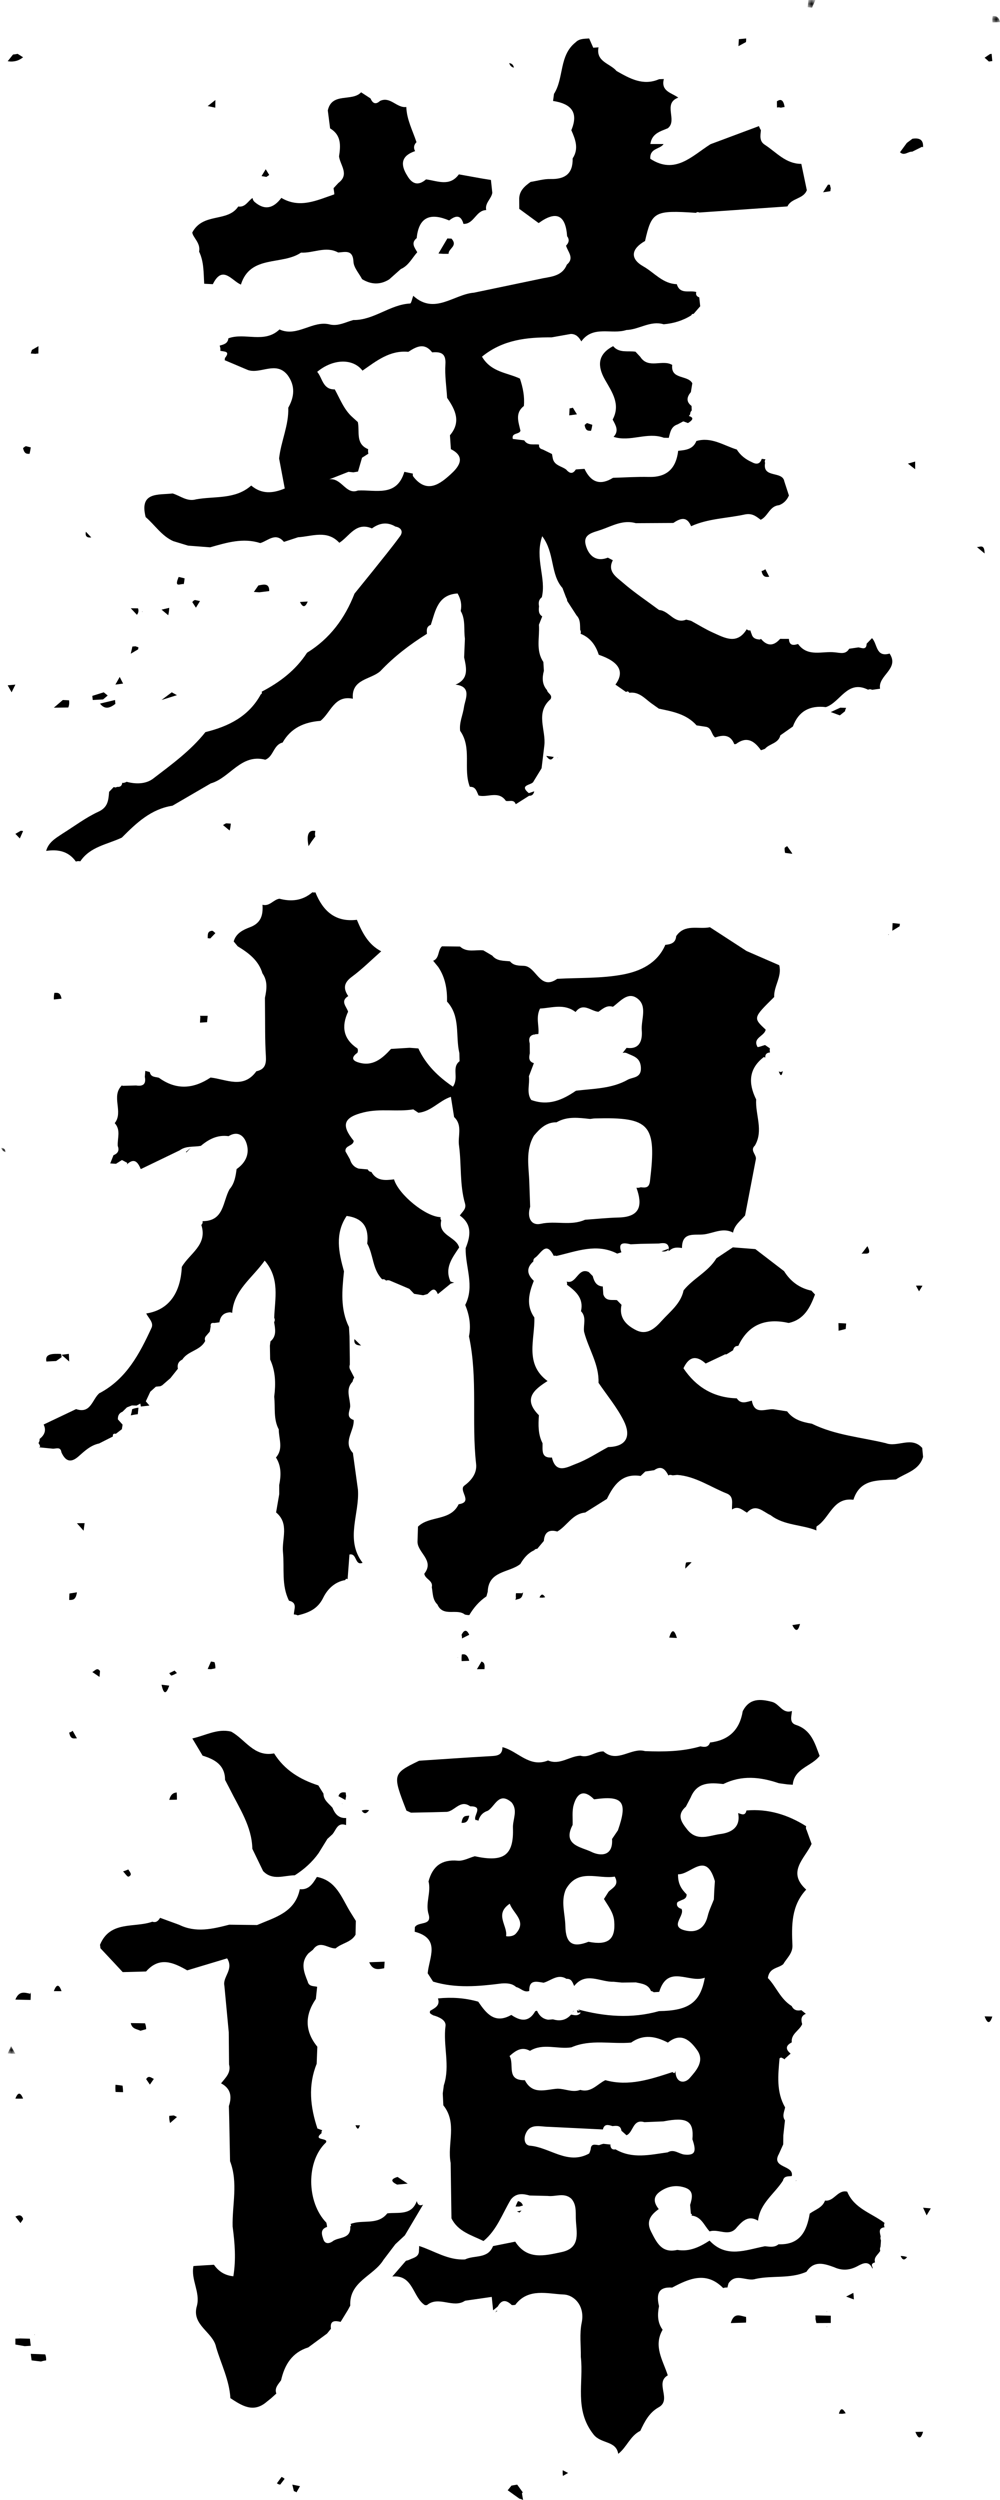 <?xml version="1.0" encoding="UTF-8"?>
<svg width="130px" height="325px" viewBox="0 0 130 325" version="1.1" xmlns="http://www.w3.org/2000/svg" xmlns:xlink="http://www.w3.org/1999/xlink">
    <title>title_菜根谭</title>
    <defs>
        <polygon id="path-1" points="0 0 1 0 1 1 0 1"></polygon>
        <polygon id="path-3" points="0 0 1 0 1 1 0 1"></polygon>
        <polygon id="path-5" points="0 2.13162821e-14 1 2.13162821e-14 1 1 0 1"></polygon>
        <polygon id="path-7" points="0.062 0 0.938 0 0.938 1 0.062 1"></polygon>
    </defs>
    <g id="home" stroke="none" stroke-width="1" fill="none" fill-rule="evenodd">
        <g id="home备份" transform="translate(-290, -41)">
            <g id="title_菜根谭" transform="translate(290, 41)">
                <g id="编组" transform="translate(105, 0)">
                    <mask id="mask-2" fill="white">
                        <use xlink:href="#path-1"></use>
                    </mask>
                    <g id="Clip-2"></g>
                    <path d="M1,-0 L0.098,-0 C0.065,0.311 0.032,0.623 0,0.936 C0.189,0.957 0.379,0.978 0.568,1 C0.712,0.666 0.856,0.333 1,-0" id="Fill-1" fill="#000000" mask="url(#mask-2)"></path>
                </g>
                <path d="M64.526,300.543 L64.517,300.457 C64.503,300.468 64.489,300.48 64.474,300.491 L64.526,300.543 Z" id="Fill-3" fill="#000000"></path>
                <path d="M74.395,261.598 L74.605,261.425 L74.599,261.402 C74.595,261.402 74.591,261.403 74.586,261.404 L74.395,261.598 Z" id="Fill-5" fill="#000000"></path>
                <path d="M75.626,261.534 C75.546,261.502 75.462,261.478 75.374,261.466 C75.457,261.488 75.541,261.512 75.626,261.534" id="Fill-7" fill="#000000"></path>
                <path d="M75.085,261.668 C75.408,261.609 75.722,261.573 76,261.616 C75.667,261.524 75.333,261.431 75,261.332 L75.085,261.668 Z" id="Fill-9" fill="#000000"></path>
                <path d="M103.541,283.454 C103.519,283.458 103.493,283.459 103.471,283.463 C103.464,283.492 103.467,283.516 103.459,283.546 L103.541,283.454 Z" id="Fill-11" fill="#000000"></path>
                <path d="M80.018,279.415 C79.583,279.505 79.395,279.282 79.345,278.883 L79.385,278.796 C79.068,278.762 78.751,278.727 78.434,278.693 C78.244,278.743 78.058,278.802 77.875,278.871 C77.401,278.832 76.828,278.594 76.788,279.419 C76.742,279.604 76.677,279.783 76.593,279.954 C73.79,281.502 71.482,279.15 68.896,278.941 C68.212,278.886 68.081,278.099 68.291,277.512 C68.846,275.965 70.168,276.479 71.289,276.484 C73.651,276.599 76.012,276.715 78.374,276.83 C78.57,276.042 79.105,276.238 79.627,276.395 C80.148,276.339 80.68,276.263 80.79,277.001 C81.009,277.196 81.229,277.391 81.448,277.586 C82.355,277.202 82.241,275.42 83.767,275.882 C84.593,275.848 85.42,275.814 86.246,275.78 C89.338,275.173 90.226,275.724 90.014,278.112 C90.571,279.723 90.35,280.218 89.001,280.097 C88.271,280.031 87.618,279.317 86.8,279.807 C84.514,280.116 82.212,280.698 80.018,279.415 M66.239,267.286 C67.081,266.535 67.85,266.031 68.898,266.61 C70.616,265.563 72.496,266.438 74.28,266.155 C76.798,265.055 79.46,265.772 82.047,265.536 C83.641,264.408 85.234,264.706 86.826,265.539 C88.536,264.145 89.723,265.238 90.636,266.529 C91.649,267.959 90.457,269.236 89.669,270.142 C88.97,270.944 87.812,270.794 87.809,269.209 C87.76,269.442 87.696,269.641 87.433,269.369 C84.596,270.292 81.755,271.274 78.696,270.421 C77.64,270.925 76.846,272.1 75.438,271.685 C74.421,272.075 73.453,271.52 72.455,271.53 C70.924,271.635 69.227,272.379 68.232,270.425 C65.735,270.483 66.909,268.365 66.239,267.286 M89.049,250.955 C86.973,250.439 89.086,249.041 88.591,248.152 C88.185,248.045 87.914,247.78 88.025,247.369 C88.07,247.204 88.42,247.122 88.63,247.002 C88.991,246.888 89.275,246.709 89.264,246.272 C88.652,245.641 88.114,244.975 88.146,243.654 C89.814,243.737 91.775,240.543 92.934,244.549 C92.908,244.946 92.882,245.342 92.857,245.738 C92.839,246.137 92.82,246.536 92.802,246.935 C92.53,247.648 92.179,248.342 92.002,249.079 C91.613,250.702 90.534,251.324 89.049,250.955 M80.33,237.94 C80.076,238.316 79.821,238.692 79.566,239.068 C79.722,241.342 78.048,241.324 76.86,240.734 C75.613,240.116 73.053,239.891 74.44,237.245 C74.472,236.381 74.348,235.474 74.571,234.663 C75.002,233.099 75.892,232.552 77.23,233.915 C80.993,233.374 81.636,234.209 80.33,237.94 M79.845,249.746 C80.046,252.127 79.063,252.935 76.502,252.431 C74.514,253.215 73.541,252.735 73.499,250.395 C73.469,248.792 72.869,247.199 73.565,245.604 C75.15,242.807 77.769,244.33 79.917,243.958 C80.551,245.085 79.617,245.408 79.112,245.927 C78.913,246.24 78.714,246.553 78.515,246.867 C79.056,247.78 79.749,248.607 79.845,249.746 M67.043,251.389 C66.649,251.82 65.78,251.746 65.79,251.685 C66.023,250.341 64.227,248.857 66.268,247.482 C66.742,248.808 68.541,249.748 67.043,251.389 M114.995,288.982 C113.315,287.7 111.045,287.125 110.137,284.916 C108.9,284.615 108.43,286.235 107.251,286.074 C106.909,287.018 105.963,287.252 105.262,287.773 C104.881,290.093 103.96,291.86 101.21,291.756 C100.673,292.21 100.05,292.068 99.441,292.011 C96.969,292.482 94.43,293.622 92.243,291.279 C90.965,292.104 89.639,292.758 88.047,292.487 C86.026,292.964 85.361,291.528 84.639,290.106 C83.951,288.75 84.615,287.919 85.636,287.181 C85.003,286.382 84.837,285.601 85.784,284.92 C86.8,284.189 87.956,283.999 89.107,284.412 C90.243,284.819 89.974,285.769 89.716,286.643 C89.748,287.019 89.78,287.395 89.812,287.771 L89.958,287.864 L89.903,288.028 C91.181,288.145 91.533,289.324 92.25,290.085 C93.398,289.69 94.784,290.878 95.793,289.552 C96.539,288.712 97.306,287.942 98.545,288.691 C98.786,286.431 100.683,285.206 101.781,283.483 C101.933,282.824 102.482,282.956 102.93,282.886 C103.25,281.425 100.2,281.895 101.258,280.013 L101.82,278.764 C101.824,278.37 101.829,277.977 101.834,277.584 C101.904,276.939 101.974,276.294 102.045,275.649 C101.642,275.083 101.956,274.525 102.064,273.965 C100.903,271.951 101.152,269.773 101.339,267.605 C101.343,267.556 101.511,267.468 101.573,267.488 C101.737,267.541 101.884,267.644 102.038,267.727 L102.034,267.635 L102.78,266.968 C102.092,266.406 102.128,265.918 102.929,265.51 C102.805,264.389 103.93,263.984 104.282,263.136 C104.123,262.576 104.103,262.066 104.76,261.798 C104.566,261.639 104.371,261.48 104.178,261.321 C103.635,261.438 103.184,261.338 102.922,260.79 C101.438,259.872 100.878,258.214 99.824,257.144 C100.003,255.767 101.188,255.899 101.821,255.342 C102.275,254.567 103.044,253.949 103.018,252.934 C102.901,250.33 102.848,247.742 104.805,245.65 C102.246,243.338 104.63,241.613 105.508,239.71 C105.293,239.115 105.078,238.521 104.864,237.926 C104.766,237.763 104.745,237.59 104.801,237.408 C102.428,235.913 99.871,235.116 97.041,235.362 C96.878,236.121 96.397,235.842 95.956,235.696 C96.321,237.558 95.04,238.251 93.657,238.423 C92.239,238.6 90.626,239.448 89.351,237.853 C88.551,236.855 87.94,235.943 89.166,234.864 C89.376,234.462 89.585,234.061 89.795,233.659 C90.625,231.65 92.307,231.736 94.032,231.924 C96.422,230.741 98.831,230.995 101.249,231.819 C101.626,231.87 102.003,231.921 102.38,231.973 C102.605,231.987 102.83,232.002 103.056,232.017 C103.255,229.861 105.509,229.632 106.553,228.267 C105.928,226.616 105.459,224.882 103.466,224.238 C102.576,223.951 102.903,223.099 102.954,222.426 C101.737,222.851 101.331,221.497 100.379,221.248 C98.794,220.834 97.427,220.762 96.553,222.456 C96.162,224.888 94.741,226.24 92.305,226.526 C92.084,227.187 91.578,227.132 91.051,227.027 C88.693,227.716 86.278,227.74 83.852,227.647 C82.049,227.125 80.263,229.272 78.452,227.685 C77.412,227.652 76.551,228.577 75.457,228.242 C74.031,228.296 72.774,229.51 71.245,228.862 C68.814,229.851 67.317,227.628 65.319,227.129 C65.313,228.234 64.562,228.255 63.734,228.302 C60.651,228.474 57.57,228.694 54.489,228.895 C51.017,230.58 50.998,230.65 52.84,235.382 C53.034,235.47 53.229,235.558 53.423,235.646 C54.353,235.628 55.284,235.61 56.214,235.592 L58.1,235.541 C59.139,235.422 59.846,233.897 61.13,234.823 C62.959,234.79 61.433,236.083 61.835,236.614 C61.966,236.591 62.083,236.624 62.184,236.713 C62.364,236.057 62.76,235.605 63.416,235.398 C64.367,234.819 64.833,232.875 66.495,234.299 C67.37,235.338 66.642,236.531 66.682,237.612 C66.812,241.235 65.466,242.124 61.715,241.312 C60.979,241.519 60.222,241.953 59.51,241.889 C57.405,241.699 56.23,242.628 55.708,244.583 C56.076,245.999 55.27,247.396 55.715,248.848 C56.193,250.411 54.326,249.755 53.932,250.545 C53.924,250.739 53.917,250.932 53.909,251.125 C57.339,252.024 55.77,254.496 55.6,256.529 C55.834,256.888 56.068,257.248 56.301,257.609 C59.25,258.507 62.231,258.229 65.214,257.849 C65.893,257.81 66.559,257.823 67.104,258.319 C67.686,258.438 68.113,259.077 68.805,258.825 C68.76,257.303 69.761,257.61 70.668,257.754 C71.644,257.487 72.507,256.545 73.646,257.249 C74.309,257.204 74.437,257.733 74.642,258.181 C76.165,256.27 78.043,257.693 79.763,257.629 C80.122,257.664 80.48,257.7 80.839,257.735 C81.447,257.727 82.054,257.72 82.661,257.712 C83.435,257.878 84.266,257.944 84.629,258.833 C84.763,258.854 84.882,258.906 84.986,258.991 C85.223,258.976 85.46,258.96 85.698,258.944 C86.82,255.271 89.612,257.878 91.625,257.1 C91.045,260.342 89.527,261.388 85.675,261.446 C82.109,262.448 78.594,262.157 75.104,261.214 C75.266,261.28 75.398,261.414 75.475,261.672 C75.135,262.128 74.682,261.972 74.242,261.897 C73.597,262.636 72.799,262.786 71.89,262.515 C71.682,262.531 71.475,262.548 71.266,262.564 C70.547,262.465 70.096,262.033 69.811,261.391 L69.587,261.449 C68.754,262.924 67.663,262.759 66.469,261.94 C64.318,263.166 63.219,261.753 62.169,260.217 C60.453,259.728 58.707,259.614 56.937,259.795 C57.242,260.73 56.545,261.037 55.935,261.398 C55.742,261.78 56.098,261.83 56.286,261.982 C57.062,262.189 58.016,262.619 57.917,263.372 C57.581,265.947 58.543,268.545 57.699,271.087 C57.652,271.439 57.605,271.792 57.558,272.145 C57.583,272.662 57.609,273.178 57.635,273.694 C59.488,275.993 58.11,278.703 58.584,281.177 C58.62,283.579 58.656,285.981 58.691,288.382 C59.543,290.125 61.315,290.567 62.856,291.333 C64.601,289.906 65.298,287.783 66.411,285.937 C67.082,285.089 67.947,285.153 68.854,285.416 C69.062,285.421 69.271,285.425 69.48,285.43 C70.056,285.444 70.631,285.457 71.207,285.471 C72.222,285.601 73.319,284.994 74.256,285.816 C74.932,286.55 74.839,287.484 74.856,288.36 C74.889,290.099 75.621,292.219 72.989,292.776 C70.811,293.237 68.535,293.84 66.979,291.414 C66.017,291.607 65.055,291.8 64.093,291.993 C63.416,293.697 61.664,293.132 60.46,293.725 C58.259,293.865 56.462,292.612 54.485,291.978 C54.491,292.17 54.483,292.362 54.464,292.553 C54.493,293.387 53.806,293.493 53.261,293.744 C53.107,293.819 52.946,293.869 52.777,293.896 C52.186,294.581 51.593,295.265 51,295.95 C53.735,295.678 53.635,298.652 55.242,299.672 L55.502,299.669 C57.028,298.395 58.902,300.149 60.453,299.096 C61.566,298.935 62.681,298.776 63.927,298.596 C63.993,299.245 64.049,299.795 64.105,300.342 L64.714,299.843 C65.232,298.876 65.857,299.004 66.535,299.663 C66.685,299.671 66.835,299.662 66.983,299.636 C68.661,297.384 71.207,298.209 73.266,298.285 C74.653,298.336 76.073,299.785 75.619,301.959 C75.322,303.385 75.528,304.918 75.508,306.402 C75.897,309.766 74.615,313.266 77.167,316.49 C78.149,317.73 80.086,317.259 80.371,319 C81.479,318.151 81.919,316.657 83.239,316.012 C83.797,314.826 84.383,313.661 85.584,312.974 C87.421,312.003 85.066,309.794 86.811,308.795 C86.197,306.864 84.899,305.01 86.141,302.868 C85.45,301.927 85.464,300.878 85.672,299.799 C85.328,298.344 85.491,297.25 87.382,297.386 C89.605,296.203 91.825,295.23 94.016,297.45 C94.194,297.384 94.376,297.362 94.564,297.382 C94.605,297.193 94.655,297.006 94.713,296.822 C95.694,295.414 97.098,296.658 98.24,296.254 C100.419,295.785 102.73,296.273 104.843,295.327 C105.83,293.827 107.133,294.264 108.441,294.739 C109.49,295.214 110.481,295.142 111.506,294.583 C112.172,294.22 112.98,293.831 113.425,294.952 C113.425,294.952 113.438,294.745 113.436,294.747 C113.217,294.374 113.405,294.203 113.753,294.111 C113.543,293.411 114.189,293.098 114.43,292.601 C114.373,292.419 114.386,292.241 114.468,292.069 C114.487,291.797 114.508,291.524 114.527,291.252 C114.451,291.087 114.437,290.917 114.487,290.743 C114.379,290.222 114.148,289.649 115,289.543 C114.906,289.357 114.905,289.17 114.995,288.982" id="Fill-13" fill="#000000"></path>
                <path d="M87,162.301 C86.667,162.423 86.333,162.545 86,162.667 C86.503,162.774 86.835,162.606 87,162.301" id="Fill-15" fill="#000000"></path>
                <path d="M71.423,189.464 C71.429,189.49 71.437,189.51 71.443,189.536 C71.488,189.531 71.529,189.532 71.577,189.528 L71.423,189.464 Z" id="Fill-17" fill="#000000"></path>
                <path d="M80.54,162.441 C80.514,162.449 80.487,162.458 80.46,162.466 C80.472,162.498 80.48,162.525 80.493,162.559 L80.54,162.441 Z" id="Fill-19" fill="#000000"></path>
                <path d="M69.416,147.63 C70.192,146.708 71.022,145.878 72.351,145.9 C73.743,145.086 75.237,145.313 76.726,145.466 C76.924,145.441 77.121,145.402 77.32,145.396 C84.535,145.197 85.38,146.178 84.497,153.539 C84.388,154.451 83.92,154.41 83.3,154.346 L83.023,154.413 L82.738,154.41 C83.547,156.648 83.274,158.206 80.428,158.276 C78.966,158.312 77.508,158.468 76.049,158.57 C74.209,159.401 72.232,158.665 70.307,159.094 C68.985,159.389 68.498,158.192 68.921,156.875 C68.884,155.854 68.848,154.833 68.812,153.812 C68.763,151.727 68.26,149.597 69.416,147.63 M68.757,139.915 L69.405,138.211 C68.71,138.002 68.757,137.484 68.875,136.935 C68.871,136.508 68.868,136.081 68.865,135.654 C68.594,134.628 69.201,134.442 69.986,134.427 C70.123,133.385 69.617,132.306 70.202,131.112 C71.726,131.037 73.327,130.413 74.824,131.562 C75.803,130.257 76.805,131.454 77.797,131.535 C78.363,131.141 78.889,130.63 79.678,130.882 C80.62,130.198 81.589,128.921 82.787,129.749 C84.237,130.751 83.315,132.542 83.429,133.96 C83.519,135.091 83.269,136.485 81.461,136.217 C81.286,136.442 81.112,136.667 80.937,136.892 C81.117,136.826 81.295,136.83 81.471,136.906 C82.307,137.304 83.247,137.449 83.316,138.782 C83.39,140.182 82.237,140.006 81.606,140.364 C79.535,141.539 77.166,141.514 74.879,141.793 C73.135,142.985 71.313,143.817 69.063,142.997 C68.41,142.065 68.892,140.951 68.757,139.915 M119.89,188.235 C118.489,186.668 116.683,188.195 115.153,187.612 C111.932,186.835 108.574,186.58 105.542,185.082 C104.305,184.88 103.128,184.553 102.326,183.475 C101.799,183.395 101.271,183.314 100.743,183.234 C99.688,182.995 98.107,184.13 97.739,182.083 C97.046,182.256 96.327,182.603 95.784,181.786 C92.773,181.697 90.496,180.328 88.849,177.875 C89.588,176.297 90.551,176.179 91.739,177.259 C92.52,176.889 93.302,176.52 94.084,176.151 C94.192,176.074 94.311,176.046 94.441,176.068 C94.728,175.89 95.015,175.711 95.302,175.532 C95.383,175.171 95.581,174.951 95.976,174.968 C97.319,172.111 99.603,171.336 102.531,171.986 C104.532,171.555 105.311,169.986 105.95,168.286 C105.797,168.12 105.643,167.954 105.49,167.788 C103.937,167.459 102.768,166.588 101.93,165.25 C100.685,164.294 99.44,163.338 98.196,162.383 C97.222,162.307 96.247,162.231 95.272,162.155 L93.135,163.578 C92.073,165.341 90.118,166.182 88.866,167.749 C88.5,169.49 87.103,170.502 86.017,171.714 C85.156,172.676 84.11,173.633 82.695,172.923 C81.418,172.282 80.426,171.307 80.799,169.629 C80.599,169.424 80.398,169.219 80.197,169.014 C79.534,168.95 78.741,169.197 78.432,168.278 C78.408,167.932 78.384,167.588 78.359,167.242 C77.514,167.188 77.239,166.581 77.054,165.887 C76.882,165.714 76.711,165.54 76.54,165.366 C75.121,164.704 74.96,166.985 73.663,166.607 C73.727,166.739 73.742,166.875 73.71,167.018 C74.861,167.873 75.905,168.786 75.529,170.456 C76.294,171.252 75.799,172.238 75.93,173.129 C76.498,175.356 77.899,177.347 77.807,179.763 C78.92,181.408 80.221,182.958 81.096,184.723 C82.033,186.612 81.535,188.068 79.062,188.117 C77.684,188.856 76.362,189.743 74.911,190.285 C73.815,190.693 72.268,191.703 71.751,189.477 C70.315,189.585 70.553,188.51 70.531,187.618 C69.934,186.462 69.975,185.223 70.056,183.979 C67.947,181.864 69.408,180.659 71.182,179.535 C68.142,177.299 69.556,174.131 69.466,171.278 C68.361,169.704 68.756,168.108 69.395,166.508 C68.519,165.685 68.376,164.847 69.339,163.984 C69.317,163.774 69.395,163.611 69.571,163.496 C70.334,162.963 70.988,161.247 71.99,163.268 C72.11,163.229 72.229,163.231 72.347,163.273 C74.958,162.678 77.551,161.584 80.237,162.97 C80.418,162.913 80.601,162.856 80.782,162.799 C80.29,161.471 81.077,161.544 81.994,161.759 C82.432,161.739 82.871,161.719 83.309,161.699 C84.093,161.684 84.877,161.671 85.661,161.657 C86.141,161.587 86.725,161.505 86.904,162.039 C86.98,162.268 86.963,162.478 86.863,162.631 L87.039,162.578 C87.508,162.12 88.075,162.149 88.657,162.245 C88.658,160.024 90.347,160.641 91.594,160.46 C92.826,160.28 94.017,159.56 95.298,160.24 C95.472,159.251 96.274,158.705 96.86,158.009 C97.327,155.577 97.794,153.145 98.26,150.713 C98.385,150.104 97.438,149.568 98.139,148.919 C99.283,146.952 98.176,144.925 98.302,142.93 C97.267,140.839 97.305,138.945 99.306,137.409 L99.489,137.495 C99.453,137.051 99.682,136.849 100.1,136.821 C100.057,136.644 100.051,136.465 100.085,136.286 C99.877,136.142 99.668,135.998 99.459,135.854 C99.119,135.945 98.52,136.183 98.477,136.106 C97.794,134.895 99.395,134.719 99.538,133.851 C97.894,132.324 97.894,132.324 100.643,129.613 C100.581,128.19 101.687,126.953 101.298,125.477 C99.883,124.862 98.468,124.248 97.054,123.633 C95.466,122.602 93.879,121.571 92.291,120.54 C90.811,120.858 89.032,120.043 87.904,121.7 C87.836,122.584 87.213,122.767 86.493,122.828 C85.45,125.257 83.214,126.267 80.97,126.689 C78.191,127.214 75.289,127.091 72.44,127.247 C70.157,128.849 69.743,125.624 68.105,125.559 C67.449,125.53 66.776,125.554 66.297,124.974 C65.48,124.879 64.6,124.975 63.992,124.228 C63.606,124.001 63.218,123.774 62.831,123.546 C61.811,123.441 60.705,123.87 59.8,123.051 C59.02,123.042 58.239,123.032 57.458,123.022 C56.877,123.526 57.162,124.562 56.313,124.902 L56.971,125.709 C57.888,127.07 58.144,128.602 58.115,130.207 C59.898,132.138 59.19,134.671 59.718,136.904 C59.727,137.256 59.735,137.607 59.743,137.96 C58.663,138.786 59.702,140.09 58.878,141.27 C56.972,139.969 55.376,138.435 54.386,136.296 C54.007,136.268 53.627,136.24 53.248,136.212 C52.443,136.261 51.638,136.311 50.833,136.36 C49.661,137.646 48.388,138.737 46.484,138.08 C45.575,137.767 45.876,137.28 46.463,136.861 C46.544,136.679 46.549,136.495 46.476,136.308 C44.623,135.085 44.353,133.453 45.251,131.519 C45.05,130.842 44.189,130.158 45.271,129.493 C44.601,128.502 44.691,127.759 45.739,126.985 C47.09,125.987 48.291,124.783 49.557,123.668 C47.868,122.797 47.081,121.224 46.394,119.574 C43.591,119.916 41.985,118.438 41.004,116.007 L40.804,116.028 L40.606,116 C39.335,117.086 37.887,117.25 36.325,116.832 C35.539,116.946 35.041,117.875 34.124,117.617 C34.209,118.947 33.957,119.996 32.486,120.545 C31.631,120.865 30.674,121.312 30.382,122.392 C30.555,122.601 30.728,122.81 30.901,123.019 C32.312,123.88 33.614,124.843 34.119,126.538 C34.823,127.537 34.673,128.624 34.441,129.719 L34.448,130.859 C34.477,133.013 34.432,135.173 34.565,137.322 C34.63,138.385 34.4,139.038 33.326,139.266 C31.625,141.622 29.425,140.304 27.374,140.081 C25.141,141.567 22.902,141.74 20.657,140.108 C20.192,139.977 19.598,140.055 19.474,139.372 C19.279,139.318 19.085,139.264 18.891,139.21 C18.869,139.468 18.847,139.727 18.826,139.984 C19.023,140.939 18.59,141.257 17.697,141.111 C17.108,141.127 16.519,141.142 15.931,141.158 L15.851,141.096 C14.389,142.512 16.089,144.537 14.914,146.009 C15.741,146.905 15.241,147.979 15.308,148.977 C15.544,149.573 15.314,149.953 14.753,150.177 L14.329,151.245 C14.578,151.263 14.828,151.28 15.077,151.296 C15.335,151.132 15.594,150.968 15.853,150.803 L16.55,151.177 L16.488,151.383 C17.465,150.458 17.927,151.09 18.302,151.986 C19.99,151.171 21.678,150.356 23.366,149.541 C24.194,148.93 25.192,149.135 26.112,148.962 C27.153,148.085 28.297,147.499 29.713,147.703 C30.887,146.975 31.708,147.618 32.039,148.611 C32.487,149.959 31.961,151.151 30.759,151.978 C30.632,152.913 30.494,153.844 29.843,154.594 C28.939,156.206 29.147,158.763 26.331,158.748 C26.372,158.942 26.319,159.106 26.172,159.239 C27.017,161.85 24.639,162.953 23.635,164.699 C23.472,168.205 21.855,170.321 19.012,170.75 C19.295,171.36 20.019,171.922 19.696,172.624 C18.144,175.989 16.433,179.253 12.967,181.097 L12.965,181.077 C11.985,181.845 11.847,183.849 9.892,183.184 L5.672,185.189 C6.05,185.967 5.776,186.563 5.151,187.061 C5.164,187.259 5.114,187.439 5,187.601 C5.114,187.74 5.19,187.897 5.227,188.074 L5.075,188.15 L6.802,188.322 C7.239,188.387 7.872,187.978 7.989,188.815 C8.516,189.964 9.194,190.233 10.225,189.317 C11.01,188.62 11.796,187.877 12.887,187.652 L14.671,186.746 C14.639,186.448 14.761,186.325 15.059,186.398 C15.341,186.182 15.623,185.965 15.904,185.748 L15.837,185.77 C15.881,185.583 15.913,185.393 15.935,185.201 C15.733,184.974 15.53,184.748 15.327,184.521 C15.302,184.053 15.473,183.703 15.927,183.525 C16.118,183.337 16.31,183.149 16.501,182.96 C16.715,182.876 16.93,182.791 17.144,182.707 C17.351,182.713 17.557,182.718 17.763,182.724 C17.923,182.637 18.083,182.551 18.244,182.464 L18.245,182.464 C18.264,182.593 18.285,182.722 18.31,182.85 C18.682,182.808 19.054,182.765 19.426,182.723 C19.269,182.54 19.112,182.356 18.955,182.173 C19.148,181.757 19.342,181.342 19.536,180.926 C19.778,180.706 20.022,180.487 20.264,180.268 C20.455,180.249 20.645,180.231 20.836,180.212 C20.836,180.212 21.075,180.099 21.074,180.098 C21.433,179.786 21.793,179.474 22.152,179.162 C22.477,178.754 22.802,178.346 23.126,177.938 C23.014,177.389 23.198,176.985 23.707,176.739 C24.43,175.6 26.059,175.58 26.679,174.315 C26.595,174.114 26.613,173.922 26.734,173.74 C26.912,173.532 27.089,173.324 27.268,173.116 C27.307,172.895 27.348,172.674 27.387,172.452 C27.333,172.086 27.483,171.924 27.854,171.989 C28.076,171.961 28.297,171.932 28.519,171.904 C28.633,171.212 28.964,170.723 29.708,170.621 C29.876,170.578 30.035,170.599 30.185,170.682 C30.37,167.727 32.77,166.189 34.41,163.88 C36.42,166.226 35.728,168.826 35.647,171.316 C35.748,171.507 35.744,171.696 35.636,171.883 C35.775,172.766 35.987,173.662 35.177,174.367 L35.167,174.343 C35.14,174.541 35.113,174.739 35.086,174.937 C35.097,175.538 35.108,176.137 35.12,176.738 C35.837,178.291 35.856,179.923 35.647,181.578 C35.801,182.997 35.523,184.475 36.237,185.814 C36.236,187.046 36.874,188.342 35.874,189.474 C36.588,190.598 36.544,191.813 36.298,193.052 C36.299,193.447 36.301,193.842 36.302,194.236 C36.165,195.03 36.029,195.823 35.892,196.617 C37.646,198.078 36.618,200.046 36.786,201.781 C36.991,203.894 36.558,206.08 37.571,208.093 C38.721,208.356 38.198,209.215 38.205,209.885 C38.38,209.88 38.545,209.918 38.7,210 C40.099,209.662 41.292,209.196 42.023,207.699 C42.551,206.617 43.5,205.64 44.874,205.412 L44.987,205.233 L45.189,205.284 C45.268,204.224 45.348,203.164 45.43,202.088 C46.432,201.868 46.097,203.586 47.137,203.165 C44.825,200.127 46.765,196.817 46.531,193.645 C46.313,192.06 46.095,190.474 45.877,188.888 C44.529,187.427 46.081,186.034 45.977,184.602 C44.969,184.256 45.43,183.521 45.523,182.884 C45.55,181.789 44.851,180.626 45.83,179.621 C45.868,179.427 45.942,179.246 46.049,179.08 C45.863,178.717 45.675,178.355 45.488,177.992 C45.41,177.796 45.406,177.599 45.477,177.399 C45.477,177.146 45.476,176.892 45.476,176.639 L45.435,173.711 C45.412,173.312 45.389,172.912 45.366,172.513 C44.216,170.185 44.471,167.73 44.717,165.276 C44.028,162.819 43.511,160.375 45.067,158.069 C47.368,158.389 47.955,159.746 47.739,161.667 C48.563,163.144 48.407,165.034 49.688,166.318 C49.887,166.266 50.052,166.32 50.181,166.481 C50.376,166.403 50.567,166.411 50.755,166.504 C51.574,166.853 52.394,167.201 53.214,167.55 C53.42,167.766 53.627,167.981 53.834,168.197 C54.225,168.26 54.617,168.323 55.009,168.385 C55.197,168.332 55.385,168.28 55.573,168.227 C56.025,167.799 56.478,167.166 56.92,168.236 C57.48,167.78 58.039,167.325 58.598,166.87 C58.745,166.829 58.892,166.788 59.039,166.746 L58.568,166.601 C57.755,164.822 58.798,163.518 59.69,162.174 C59.309,160.736 56.894,160.646 57.365,158.644 C57.268,158.518 57.24,158.379 57.282,158.225 C55.391,158.211 51.83,155.326 51.222,153.316 C50.091,153.454 48.971,153.561 48.279,152.35 C48.06,152.333 47.902,152.224 47.807,152.025 C47.409,151.989 47.01,151.953 46.612,151.917 C46.008,151.726 45.664,151.293 45.488,150.703 C45.295,150.362 45.103,150.022 44.911,149.681 C44.817,148.87 45.939,149.013 45.981,148.308 C44.374,146.326 44.554,145.264 47.314,144.601 C49.489,144.079 51.61,144.569 53.726,144.218 C53.948,144.366 54.17,144.513 54.392,144.661 C56.058,144.499 57.11,143.077 58.616,142.586 C58.756,143.464 58.895,144.341 59.034,145.217 C60.188,146.307 59.472,147.718 59.678,148.971 C60.008,151.464 59.743,154.019 60.456,156.474 C60.657,157.168 60.087,157.539 59.778,158.017 C61.407,159.184 61.167,160.685 60.534,162.258 C60.484,164.72 61.735,167.191 60.479,169.643 C61.022,170.96 61.248,172.314 60.968,173.73 C62.143,179.207 61.278,184.799 61.894,190.312 C62.026,191.495 61.318,192.431 60.365,193.129 C59.54,193.758 61.589,195.272 59.626,195.55 C58.559,197.79 55.827,196.992 54.339,198.466 C54.319,199.084 54.299,199.701 54.279,200.318 C54.169,201.824 56.561,202.809 55.158,204.583 C55.254,205.296 56.336,205.456 56.133,206.335 C56.28,207.116 56.217,207.965 56.865,208.581 C57.597,210.268 59.39,209.048 60.43,209.891 C60.62,209.939 60.812,209.963 61.008,209.964 C61.579,208.995 62.298,208.161 63.235,207.529 C63.291,207.329 63.347,207.128 63.403,206.928 C63.496,204.16 66.2,204.481 67.648,203.316 C68.087,202.557 68.629,201.906 69.447,201.533 C69.542,201.398 69.671,201.339 69.834,201.354 C70.122,201.012 70.41,200.669 70.698,200.326 C70.783,199.201 71.365,198.791 72.448,199.1 C73.72,198.37 74.414,196.782 76.078,196.631 C77.018,196.041 77.959,195.45 78.899,194.86 C79.791,193.023 80.893,191.499 83.281,191.877 C83.481,191.684 83.683,191.491 83.883,191.298 L85.042,191.127 C85.993,190.457 86.489,191.018 86.896,191.817 L87.04,191.732 C87.181,191.732 87.317,191.754 87.45,191.797 L88.035,191.738 C90.417,191.912 92.349,193.308 94.482,194.156 C95.449,194.541 95.11,195.482 95.162,196.236 C95.95,195.704 96.501,196.299 97.104,196.648 C98.272,195.377 99.187,196.541 100.179,196.971 C101.937,198.332 104.199,198.172 106.146,198.96 C106.112,198.781 106.117,198.603 106.162,198.427 C107.853,197.41 108.26,194.607 110.942,194.973 C111.852,192.122 114.293,192.496 116.476,192.326 C117.75,191.469 119.486,191.174 120,189.397 C119.963,189.01 119.927,188.622 119.89,188.235" id="Fill-21" fill="#000000"></path>
                <path d="M69.543,134.449 C69.516,134.449 69.492,134.452 69.466,134.452 C69.46,134.485 69.463,134.518 69.457,134.551 L69.543,134.449 Z" id="Fill-23" fill="#000000"></path>
                <path d="M129,7.938 C128.97,7.625 128.941,7.312 128.912,7 C128.911,7 128.696,7.027 128.696,7.027 C128.464,7.186 128.232,7.345 128,7.504 C128.186,7.669 128.372,7.835 128.558,8 C128.705,7.977 128.852,7.956 129,7.938" id="Fill-25" fill="#000000"></path>
                <g id="编组" transform="translate(129, 2)">
                    <mask id="mask-4" fill="white">
                        <use xlink:href="#path-3"></use>
                    </mask>
                    <g id="Clip-28"></g>
                    <path d="M0.059,0.087 C-0.005,0.355 -0.017,0.63 0.024,0.912 C0.349,0.899 0.674,0.886 1,0.874 C0.818,0.101 0.439,0.095 0.059,0.087" id="Fill-27" fill="#000000" mask="url(#mask-4)"></path>
                </g>
                <g id="编组" transform="translate(1, 266)">
                    <mask id="mask-6" fill="white">
                        <use xlink:href="#path-5"></use>
                    </mask>
                    <g id="Clip-30"></g>
                    <path d="M-0,0.94 C0.334,0.959 0.667,0.979 1,1 C0.814,0.666 0.628,0.334 0.442,2.13162821e-14 C0.294,0.313 0.148,0.627 -0,0.94" id="Fill-29" fill="#000000" mask="url(#mask-6)"></path>
                </g>
                <path d="M3,7.446 C2.765,7.298 2.53,7.149 2.295,7 C2.098,7.041 1.897,7.071 1.692,7.089 C1.461,7.379 1.231,7.669 1,7.959 C1.843,8.098 2.478,7.871 3,7.446" id="Fill-31" fill="#000000"></path>
                <path d="M127,71.115 C127.333,71.395 127.666,71.675 128,71.954 C127.984,70.672 127.418,71.127 127,71.115" id="Fill-33" fill="#000000"></path>
                <path d="M1.508,90 C1.673,89.667 1.836,89.333 2,89 C1.667,89.029 1.334,89.059 1,89.089 C1.169,89.392 1.339,89.696 1.508,90" id="Fill-35" fill="#000000"></path>
                <path d="M3.995,259.007 C3.995,259.007 3.926,259.19 3.926,259.188 C3.209,259.031 2.472,258.767 2,259.95 C2.658,259.964 3.315,259.978 3.973,259.993 C3.998,259.666 4.006,259.337 3.995,259.007" id="Fill-37" fill="#000000"></path>
                <path d="M2,288.154 C2.22,288.436 2.442,288.718 2.662,289 C2.781,288.805 3.033,288.529 2.996,288.428 C2.776,287.828 2.379,287.983 2,288.154" id="Fill-39" fill="#000000"></path>
                <path d="M4.991,45.96 C4.994,45.64 4.997,45.32 5,45 C4.716,45.164 4.432,45.329 4.148,45.493 C4.099,45.647 4.049,45.801 4,45.955 C4.203,45.97 4.405,45.985 4.607,46 C4.734,45.97 4.861,45.956 4.991,45.96" id="Fill-41" fill="#000000"></path>
                <path d="M2.475,303.533 C2.492,303.532 2.508,303.531 2.525,303.531 L2.525,303.467 L2.475,303.533 Z" id="Fill-43" fill="#000000"></path>
                <path d="M4.469,303.464 C4.471,303.488 4.474,303.512 4.476,303.534 C4.494,303.536 4.513,303.536 4.531,303.536 L4.469,303.464 Z" id="Fill-45" fill="#000000"></path>
                <path d="M3.886,304.031 C3.465,304.021 3.045,304.011 2.624,304 L2,304.023 C2.001,304.279 2.002,304.535 2.003,304.791 C2.406,304.861 2.811,304.93 3.214,305 C3.476,304.984 3.737,304.967 4,304.952 C3.961,304.645 3.924,304.338 3.886,304.031" id="Fill-47" fill="#000000"></path>
                <g id="编组" transform="translate(0, 149)">
                    <mask id="mask-8" fill="white">
                        <use xlink:href="#path-7"></use>
                    </mask>
                    <g id="Clip-50"></g>
                    <path d="M0.166,0.228 C0.251,0.504 0.433,0.685 0.71,0.772 C0.699,0.419 0.518,0.237 0.166,0.228" id="Fill-49" fill="#000000" mask="url(#mask-8)"></path>
                </g>
                <path d="M109.016,173 C109.325,172.923 109.634,172.846 109.942,172.768 C109.965,172.531 109.985,172.293 110,172.053 C109.667,172.035 109.333,172.018 109,172 C109.005,172.333 109.01,172.667 109.016,173" id="Fill-51" fill="#000000"></path>
                <path d="M119.924,167.145 C119.642,167.122 119.359,167.119 119.076,167.137 C119.208,167.383 119.341,167.629 119.474,167.875 C119.624,167.632 119.774,167.389 119.924,167.145" id="Fill-53" fill="#000000"></path>
                <path d="M46.524,63.769 C44.969,64.387 44.413,62.074 42.805,62.319 C43.637,61.992 44.469,61.664 45.301,61.337 C45.515,61.36 45.73,61.383 45.944,61.405 C46.143,61.372 46.342,61.338 46.542,61.304 C46.716,60.704 46.89,60.105 47.065,59.504 C47.339,59.331 47.614,59.157 47.887,58.983 C47.844,58.788 47.835,58.591 47.86,58.393 C46.17,57.69 46.787,56.111 46.518,54.869 C46.292,54.664 46.066,54.46 45.84,54.255 C44.716,53.267 44.217,51.88 43.52,50.621 C41.947,50.655 41.937,49.161 41.236,48.339 C43.297,46.622 45.888,46.563 47.123,48.184 C48.93,46.93 50.667,45.507 53.084,45.739 C54.131,45.054 55.176,44.498 56.179,45.806 C57.299,45.717 57.998,45.918 57.903,47.357 C57.808,48.802 58.038,50.269 58.126,51.725 C59.198,53.274 59.97,54.846 58.493,56.587 C58.534,57.188 58.575,57.79 58.615,58.392 C60.773,59.463 59.439,60.877 58.605,61.639 C57.237,62.89 55.521,64.246 53.748,61.983 C53.653,61.858 53.63,61.721 53.679,61.571 C53.308,61.494 52.937,61.416 52.566,61.338 C51.57,64.673 48.81,63.634 46.524,63.769 M9.862,112 L10.149,111.943 L10.44,111.972 C11.727,110.05 13.96,109.781 15.837,108.891 C17.714,107.003 19.626,105.173 22.423,104.742 C24.083,103.775 25.744,102.808 27.405,101.841 C29.903,101.13 31.323,97.943 34.488,98.763 C35.574,98.356 35.536,96.82 36.739,96.532 C37.824,94.626 39.568,93.868 41.659,93.713 C42.996,92.658 43.46,90.328 45.869,90.836 C45.654,88.238 48.19,88.375 49.45,87.243 C51.239,85.342 53.299,83.779 55.503,82.395 C55.459,81.914 55.427,81.44 56.009,81.23 C56.608,79.397 56.91,77.311 59.485,77.15 C59.902,77.872 60.064,78.619 59.891,79.425 C60.544,80.555 60.271,81.826 60.438,83.031 C60.403,83.841 60.37,84.652 60.336,85.463 C60.641,86.858 60.979,88.263 59.215,89.003 C61.417,89.247 60.45,90.947 60.318,91.919 C60.179,92.936 59.678,93.921 59.82,95.012 C61.396,97.238 60.171,99.947 61.08,102.288 C61.876,102.248 61.959,102.925 62.224,103.42 C63.391,103.72 64.81,102.736 65.765,104.115 C66.202,104.229 66.804,103.864 67.047,104.55 C67.626,104.183 68.206,103.816 68.786,103.449 C68.741,103.398 68.716,103.343 68.708,103.286 C68.716,103.343 68.741,103.398 68.786,103.45 C69.193,103.467 69.371,103.223 69.454,102.87 C69.218,102.95 68.982,103.03 68.746,103.11 C67.379,101.967 69.194,102.106 69.363,101.581 C69.711,101.012 70.059,100.444 70.406,99.876 C70.525,98.892 70.643,97.909 70.762,96.925 C71.008,94.912 69.542,92.671 71.568,90.895 C71.889,90.321 71.178,90.144 71.114,89.719 C70.459,88.965 70.467,88.105 70.705,87.206 C70.682,86.823 70.659,86.439 70.637,86.056 C69.613,84.542 70.181,82.839 70.06,81.218 C70.203,80.856 70.347,80.494 70.49,80.132 C69.986,79.811 70.02,79.32 70.075,78.822 C69.983,78.365 70.027,77.95 70.434,77.646 C71.047,75.145 69.477,72.633 70.488,69.706 C72.145,71.905 71.522,74.639 73.121,76.443 C73.278,76.856 73.435,77.27 73.593,77.683 C73.678,77.821 73.727,77.97 73.739,78.131 C74.143,78.756 74.548,79.381 74.953,80.005 C75.468,80.539 75.396,81.22 75.424,81.877 C75.521,82.039 75.538,82.21 75.474,82.388 C76.733,82.892 77.438,83.874 77.838,85.119 C80.51,86.031 81.233,87.324 80.006,88.998 C80.461,89.315 80.915,89.632 81.37,89.95 L81.627,89.868 L81.822,90.06 C83.041,89.896 83.773,90.751 84.612,91.386 C84.959,91.633 85.306,91.88 85.653,92.127 C87.445,92.495 89.253,92.827 90.555,94.3 C90.936,94.357 91.317,94.415 91.699,94.473 C92.542,94.557 92.447,95.494 92.969,95.869 C94.027,95.509 94.966,95.487 95.456,96.742 L95.67,96.73 C97.086,95.655 98.071,96.324 98.923,97.532 C99.102,97.477 99.277,97.413 99.45,97.343 C100.031,96.665 101.2,96.656 101.444,95.594 L103.075,94.446 C103.815,92.436 105.292,91.676 107.364,91.926 C109.248,91.306 110.15,88.316 112.847,89.663 C113.023,89.58 113.198,89.584 113.37,89.677 L114.408,89.533 C114.09,87.812 116.98,86.958 115.646,84.962 C113.831,85.494 114.081,83.673 113.359,82.96 C113.128,83.2 112.896,83.44 112.665,83.68 C112.631,84.56 112.049,84.221 111.593,84.161 C111.193,84.219 110.791,84.278 110.391,84.337 C109.938,85.129 109.214,84.859 108.546,84.806 C106.907,84.609 105.027,85.475 103.744,83.716 C103.103,83.935 102.598,83.912 102.559,83.055 C102.178,83.053 101.796,83.052 101.415,83.052 C100.585,84.001 99.755,84.044 98.925,83.05 L98.793,83.138 C98.297,83.121 97.873,82.993 97.717,82.448 C97.649,82.285 97.591,82.118 97.542,81.948 C97.357,81.989 97.203,81.938 97.079,81.795 C95.815,83.865 94.212,82.925 92.688,82.242 C91.703,81.801 90.78,81.221 89.83,80.703 C89.622,80.653 89.414,80.603 89.205,80.552 C87.659,81.182 86.981,79.371 85.682,79.303 C84.084,78.113 82.415,77.003 80.917,75.698 C80.129,75.012 78.917,74.287 79.668,72.835 C79.452,72.721 79.236,72.606 79.02,72.493 C77.38,73.134 76.466,72.093 76.143,70.844 C75.766,69.393 77.119,69.237 78.184,68.859 C79.651,68.339 81.024,67.541 82.664,68.015 L87.53,67.985 C88.439,67.373 89.292,67.064 89.841,68.41 C92.054,67.404 94.478,67.389 96.797,66.888 C97.767,66.677 98.272,67.109 98.889,67.571 C99.839,67.137 100.047,65.772 101.268,65.679 C101.886,65.449 102.302,65.013 102.559,64.415 C102.36,63.803 102.161,63.19 101.962,62.579 C101.717,61.167 99.096,62.226 99.461,60.18 C99.391,60.014 99.41,59.859 99.516,59.714 C99.355,59.69 99.193,59.667 99.032,59.646 C98.793,60.361 98.329,60.403 97.74,60.079 C96.934,59.717 96.255,59.203 95.785,58.44 C94.066,57.911 92.48,56.759 90.527,57.334 C90.097,58.419 89.133,58.514 88.165,58.604 C87.895,60.841 86.754,62.06 84.378,62.003 C82.818,61.965 81.257,62.072 79.695,62.115 C78.004,63.17 76.801,62.677 75.985,60.951 C75.609,60.976 75.233,61.001 74.857,61.027 C74.439,61.701 74.017,61.532 73.593,61.034 C72.989,60.588 72.066,60.524 71.863,59.597 C71.827,59.406 71.792,59.214 71.756,59.022 C71.361,58.828 70.966,58.633 70.57,58.439 C70.235,58.356 70.022,58.179 70.077,57.796 C69.408,57.698 68.626,57.991 68.143,57.243 C67.661,57.185 67.179,57.126 66.661,57.062 C66.471,56.212 67.52,56.512 67.659,55.995 C67.411,54.868 66.916,53.708 68.103,52.78 C68.219,51.553 67.977,50.376 67.592,49.221 C65.944,48.432 63.849,48.407 62.658,46.366 C65.393,44.142 68.506,43.841 71.713,43.857 C72.546,43.709 73.379,43.561 74.211,43.413 C74.895,43.416 75.271,43.848 75.571,44.386 C77.104,42.239 79.513,43.534 81.431,42.9 C83.077,42.855 84.543,41.636 86.276,42.157 C87.563,42.046 88.769,41.684 89.867,40.993 C89.917,40.851 90.017,40.788 90.167,40.806 C90.454,40.475 90.741,40.145 91.028,39.815 C90.987,39.429 90.945,39.043 90.903,38.657 C90.564,38.543 90.419,38.321 90.515,37.963 C89.644,37.69 88.4,38.338 87.985,36.942 C86.166,36.896 85.063,35.441 83.648,34.64 C81.823,33.607 82.085,32.332 83.855,31.331 C84.723,27.507 85.075,27.312 90.479,27.669 C90.609,27.556 90.748,27.543 90.896,27.63 C94.72,27.364 98.544,27.098 102.368,26.833 C102.874,25.732 104.443,25.9 104.887,24.727 C104.649,23.586 104.41,22.445 104.171,21.303 C102.16,21.312 100.943,19.808 99.447,18.835 C98.682,18.36 98.856,17.625 98.918,16.921 C98.812,16.755 98.728,16.579 98.665,16.394 C96.565,17.178 94.464,17.963 92.364,18.747 C89.961,20.267 87.77,22.752 84.538,20.641 C84.449,19.231 85.811,19.426 86.267,18.723 L84.547,18.723 C84.748,17.329 85.856,17.085 86.813,16.674 C88.135,15.642 86.097,13.465 88.174,12.691 C87.321,12.061 85.885,11.882 86.3,10.272 C86.096,10.28 85.891,10.288 85.686,10.295 C83.597,11.199 81.874,10.211 80.148,9.23 C79.322,8.236 77.435,8.045 77.809,6.144 L77.776,6.156 C77.559,6.173 77.342,6.189 77.122,6.206 C76.945,5.805 76.768,5.402 76.592,5 C75.971,5.046 75.324,5.001 74.832,5.499 C72.653,7.216 73.337,10.131 72.018,12.208 C71.978,12.514 71.939,12.82 71.898,13.126 C74.17,13.47 75.277,14.541 74.272,16.926 C74.802,18.127 75.275,19.33 74.443,20.593 C74.494,22.583 73.452,23.322 71.549,23.273 C70.696,23.251 69.836,23.515 68.979,23.65 C68.17,24.224 67.452,24.856 67.497,25.973 C67.5,26.367 67.503,26.76 67.506,27.154 C68.346,27.77 69.185,28.385 70.025,29.001 C72.277,27.365 73.529,27.893 73.725,30.706 C74.058,31.158 73.954,31.56 73.587,31.933 C73.809,32.749 74.718,33.537 73.69,34.405 C73.129,35.797 71.856,35.95 70.62,36.168 C67.626,36.794 64.63,37.42 61.635,38.046 C59.001,38.246 56.497,40.983 53.722,38.452 C53.587,38.801 53.466,39.449 53.313,39.457 C50.675,39.593 48.602,41.644 45.928,41.605 C44.944,41.872 44.015,42.414 42.935,42.196 C40.654,41.566 38.655,43.888 36.333,42.828 C34.379,44.704 31.833,43.189 29.69,43.982 C29.619,44.661 29.086,44.787 28.561,44.927 C28.561,44.928 28.589,45.047 28.589,45.047 C28.656,45.229 28.674,45.416 28.643,45.608 C29.143,45.727 29.988,45.625 29.244,46.542 L29.209,46.824 C30.22,47.253 31.233,47.681 32.246,48.11 C33.923,48.654 35.907,46.864 37.403,48.786 C38.406,50.175 38.273,51.583 37.475,53.003 C37.558,55.289 36.52,57.372 36.283,59.599 C36.518,60.844 36.751,62.088 37.018,63.503 C35.476,64.146 34.034,64.28 32.657,63.122 C30.579,64.966 27.915,64.474 25.485,64.915 C24.323,65.25 23.446,64.453 22.446,64.15 C20.572,64.371 18.09,63.899 18.936,67.221 C20.141,68.252 21.01,69.669 22.523,70.347 C23.165,70.542 23.808,70.737 24.45,70.932 L27.311,71.152 C29.451,70.547 31.586,69.88 33.838,70.601 C34.85,70.298 35.819,69.154 36.913,70.446 C37.523,70.245 38.135,70.044 38.746,69.844 C40.582,69.731 42.521,68.847 44.112,70.563 C45.43,69.725 46.27,67.804 48.352,68.695 C49.319,67.99 50.327,67.811 51.401,68.452 C52.169,68.59 52.435,69.116 52.016,69.693 C50.896,71.235 49.672,72.703 48.49,74.2 C47.689,75.191 46.887,76.182 46.085,77.173 C44.838,80.382 42.884,83.026 39.914,84.856 C38.445,87.122 36.378,88.695 34.015,89.923 C34.087,90.074 34.049,90.19 33.902,90.27 C32.342,93.133 29.715,94.434 26.705,95.175 C24.792,97.583 22.314,99.377 19.907,101.221 C18.971,101.937 17.67,101.959 16.463,101.633 C16.291,101.732 16.106,101.782 15.907,101.784 L15.893,101.697 C15.876,102.114 15.678,102.332 15.243,102.295 L15.015,102.375 L14.782,102.317 C14.583,102.523 14.386,102.729 14.187,102.936 C14.089,103.989 14.071,104.935 12.794,105.522 C11.151,106.278 9.677,107.403 8.13,108.369 C7.25,108.959 6.303,109.485 6,110.619 C7.534,110.389 8.895,110.644 9.862,112" id="Fill-55" fill="#000000"></path>
                <path d="M13.537,91.487 C13.512,91.496 13.486,91.504 13.463,91.513 C13.463,91.513 13.501,91.501 13.537,91.487" id="Fill-57" fill="#000000"></path>
                <path d="M15,91.5 C14.985,91.333 14.969,91.167 14.954,91 C14.302,91.155 13.651,91.311 13,91.467 C13.64,92.302 14.316,92.032 15,91.5" id="Fill-59" fill="#000000"></path>
                <path d="M13.47,91.51 C13.489,91.504 13.509,91.498 13.53,91.49 L13.53,91.49 C13.53,91.49 13.498,91.501 13.47,91.51" id="Fill-61" fill="#000000"></path>
                <path d="M129,262.152 C128.666,262.144 128.333,262.136 128,262.128 C128.327,263.012 128.659,263.211 129,262.152" id="Fill-63" fill="#000000"></path>
                <path d="M120,316.129 C119.667,316.136 119.334,316.143 119,316.149 C119.339,316.989 119.674,317.235 120,316.129" id="Fill-65" fill="#000000"></path>
                <path d="M118.582,19.722 C119.01,19.51 119.438,19.297 119.865,19.084 C119.865,19.084 119.992,19.151 119.992,19.151 C120.058,18.322 119.701,17.861 118.612,18.038 C118.375,18.216 118.138,18.394 117.9,18.573 L117.898,18.566 C117.599,18.975 117.299,19.383 117,19.792 C117.562,20.32 118.05,19.67 118.582,19.722" id="Fill-67" fill="#000000"></path>
                <path d="M6.033,177 C6.454,176.978 6.877,176.956 7.3,176.933 C7.533,176.769 7.766,176.605 7.999,176.44 C8.006,176.294 7.978,176.151 7.914,176.01 C6.854,175.979 5.799,175.951 6.033,177" id="Fill-69" fill="#000000"></path>
                <path d="M8,176.127 C8.333,176.418 8.667,176.709 9,177 C8.999,177 8.996,176.963 8.996,176.963 C8.982,176.643 8.967,176.321 8.953,176 C8.636,176.042 8.318,176.085 8,176.127" id="Fill-71" fill="#000000"></path>
                <path d="M9,208 C9.414,207.982 9.852,208.063 10,207 C9.677,207.052 9.353,207.104 9.029,207.155 C9.01,207.435 9,207.717 9,208" id="Fill-73" fill="#000000"></path>
                <path d="M2,272.823 C2.334,272.823 2.667,272.822 3,272.821 C2.666,271.972 2.333,271.951 2,272.823" id="Fill-75" fill="#000000"></path>
                <path d="M120.461,288 C120.641,287.698 120.82,287.395 121,287.092 C120.667,287.061 120.333,287.031 120,287 C120.154,287.334 120.307,287.667 120.461,288" id="Fill-77" fill="#000000"></path>
                <path d="M7.074,129.068 C7.011,129.345 6.988,129.635 7.005,129.936 C7.337,129.899 7.669,129.862 8,129.825 C7.827,128.938 7.435,129.074 7.074,129.068" id="Fill-79" fill="#000000"></path>
                <path d="M28,13 C27.667,13.264 27.333,13.526 27,13.789 C27.33,13.86 27.659,13.93 27.988,14 L28,13 Z" id="Fill-81" fill="#000000"></path>
                <path d="M25.883,32.709 C26.523,34.038 26.456,35.475 26.548,36.888 C26.923,36.907 27.297,36.925 27.67,36.944 C28.927,34.387 30.111,36.481 31.318,37 C32.529,33.087 36.689,34.521 39.131,32.84 C40.743,32.933 42.352,31.946 43.966,32.827 C44.911,32.756 45.878,32.437 45.951,34.025 C45.986,34.795 46.677,35.536 47.07,36.29 C48.239,37.002 49.413,37.055 50.595,36.322 C51.099,35.874 51.603,35.426 52.106,34.978 C53.12,34.533 53.563,33.551 54.243,32.791 C53.911,32.192 53.379,31.6 54.169,30.956 C54.442,28.172 55.976,27.631 58.393,28.663 C59.212,28.01 59.905,27.865 60.252,29.109 C61.638,29.144 61.862,27.337 63.209,27.31 C63.003,26.403 63.872,25.862 64,25.068 L63.821,23.394 C63.438,23.332 63.055,23.27 62.672,23.209 L59.653,22.668 C58.455,24.309 56.873,23.514 55.385,23.319 C54.352,24.213 53.564,23.918 52.939,22.833 C52.024,21.383 52.148,20.253 53.96,19.646 C53.729,19.214 53.801,18.829 54.144,18.483 C53.647,16.974 52.87,15.542 52.821,13.908 C51.576,14.086 50.755,12.485 49.4,13.122 C48.808,13.665 48.436,13.412 48.164,12.794 C47.757,12.529 47.351,12.265 46.944,12 C45.771,13.264 43.143,11.95 42.614,14.358 C42.714,15.135 42.814,15.913 42.914,16.691 C44.385,17.57 44.288,18.933 44.075,20.331 C44.218,21.486 45.47,22.669 43.99,23.786 C43.781,24.011 43.572,24.237 43.363,24.462 C43.393,24.743 43.503,25.251 43.44,25.273 C41.199,26.038 38.967,27.146 36.576,25.725 C35.586,27.041 34.455,27.43 33.083,26.239 C32.938,26.1 32.853,25.933 32.829,25.736 C32.227,26.134 31.904,26.981 30.973,26.847 C29.58,28.947 26.421,27.582 25,30.216 C25.026,30.824 26.12,31.589 25.883,32.709" id="Fill-83" fill="#000000"></path>
                <path d="M9,225.228 C9.153,226.16 9.598,225.992 10,225.982 C9.815,225.654 9.63,225.328 9.445,225 C9.305,225.122 9.157,225.197 9,225.228" id="Fill-85" fill="#000000"></path>
                <path d="M13,217.237 C12.635,216.706 12.327,217.212 12,217.365 C12.311,217.576 12.622,217.789 12.932,218 C12.963,217.747 12.986,217.493 13,217.237" id="Fill-87" fill="#000000"></path>
                <path d="M38.204,323.84 C38.32,323.878 38.434,323.932 38.545,324 L39,323.203 C38.666,323.135 38.333,323.068 38,323 C38.068,323.28 38.136,323.56 38.204,323.84" id="Fill-89" fill="#000000"></path>
                <path d="M4,58.158 C3.788,58.106 3.576,58.053 3.363,58 C3.237,58.058 3.116,58.145 3,58.258 C3.163,59.029 3.502,59.013 3.841,58.994 C3.91,58.728 3.963,58.449 4,58.158" id="Fill-91" fill="#000000"></path>
                <path d="M67.855,324.121 L67.961,324.005 L67.233,323 C66.987,323.042 66.741,323.085 66.494,323.127 C66.33,323.329 66.165,323.532 66,323.735 C66.507,324.097 67.013,324.46 67.519,324.824 C67.685,324.857 67.845,324.915 68,325 C67.96,324.767 67.92,324.534 67.88,324.3 L67.855,324.121 Z" id="Fill-93" fill="#000000"></path>
                <path d="M96.999,5 C96.682,5.031 96.365,5.061 96.048,5.092 C96.032,5.395 96.016,5.697 96,6 C96.327,5.822 96.653,5.645 96.979,5.467 C96.997,5.312 97.003,5.156 96.999,5" id="Fill-95" fill="#000000"></path>
                <path d="M4,306 C4.041,306.283 4.077,306.566 4.11,306.851 C4.518,306.901 4.928,306.95 5.337,307 C5.552,306.923 5.77,306.875 5.993,306.857 C6.017,306.58 5.979,306.319 5.879,306.073 C5.253,306.049 4.626,306.024 4,306" id="Fill-97" fill="#000000"></path>
                <path d="M2,108.402 C2.192,108.601 2.385,108.8 2.577,109 C2.718,108.682 2.859,108.364 3,108.045 C2.901,108.009 2.799,107.995 2.692,108.002 C2.462,108.136 2.231,108.269 2,108.402" id="Fill-99" fill="#000000"></path>
                <path d="M95,302 C95.662,301.978 96.324,301.956 96.986,301.936 C97.005,301.691 97.005,301.446 96.985,301.201 C96.252,301.085 95.436,300.524 95,302" id="Fill-101" fill="#000000"></path>
                <path d="M64.375,300.621 C64.361,300.637 64.356,300.643 64.375,300.621 C64.412,300.592 64.522,300.506 64.64,300.416 L64.588,300.364 C64.494,300.477 64.404,300.585 64.375,300.621 C64.353,300.639 64.358,300.634 64.375,300.621" id="Fill-103" fill="#000000"></path>
                <path d="M55,286.6 C54.535,286.822 54.301,286.596 54.183,286.142 C53.484,288.069 51.771,287.559 50.345,287.74 C49.084,289.346 47.113,288.494 45.569,289.121 L45.653,289.301 L45.536,289.461 C45.637,291.168 43.97,290.746 43.2,291.404 C42.72,291.714 42.236,291.697 42.045,291.136 C41.843,290.541 41.568,289.81 42.521,289.5 C42.502,289.314 42.47,289.13 42.425,288.948 C39.832,286.277 39.797,280.957 42.358,278.542 C42.8,277.854 40.547,278.349 41.812,277.3 C41.768,277.163 41.796,277.043 41.897,276.94 C41.687,276.863 41.476,276.784 41.266,276.705 C40.337,273.915 40.027,271.117 41.166,268.302 L41.254,266.075 C39.604,264.053 39.616,261.979 41.062,259.861 C41.117,259.334 41.172,258.807 41.229,258.281 C40.756,258.167 40.16,258.276 39.999,257.599 C39.5,256.363 39.027,255.128 40.098,253.934 C40.295,253.776 40.492,253.619 40.688,253.461 C41.598,252.143 42.653,253.34 43.636,253.292 C44.424,252.593 45.645,252.523 46.219,251.514 C46.233,250.915 46.246,250.316 46.26,249.717 C46.008,249.311 45.756,248.906 45.504,248.5 C44.4,246.682 43.708,244.47 41.198,244 C40.678,244.841 40.179,245.711 38.975,245.597 C38.36,248.626 35.738,249.258 33.42,250.255 C32.217,250.24 31.014,250.225 29.811,250.209 C27.638,250.766 25.464,251.297 23.288,250.222 C22.462,249.921 21.636,249.619 20.809,249.317 C20.582,249.7 20.308,249.991 19.805,249.823 C17.464,250.659 14.309,249.645 13,252.824 C13.025,252.973 13.044,253.123 13.058,253.275 L14.78,255.112 C15.171,255.533 15.562,255.954 15.953,256.375 C16.965,256.348 17.978,256.321 18.99,256.294 C20.72,254.318 22.524,255.103 24.337,256.147 C26.078,255.623 27.82,255.099 29.524,254.586 C30.442,256.046 28.91,256.982 29.171,258.158 C29.36,260.167 29.549,262.177 29.738,264.187 C29.751,265.585 29.764,266.983 29.777,268.381 C30.06,269.465 29.309,270.111 28.738,270.833 C30.002,271.501 30.171,272.545 29.754,273.791 C29.77,274.406 29.786,275.021 29.803,275.636 L29.907,280.956 C30.983,283.75 30.17,286.62 30.241,289.454 C30.526,291.585 30.697,293.716 30.335,295.916 C29.164,295.799 28.405,295.246 27.809,294.418 C26.923,294.472 26.038,294.527 25.153,294.581 C24.784,296.347 26.053,297.969 25.603,299.741 C24.834,302.278 27.701,303.133 28.094,305.133 C28.741,307.335 29.818,309.416 29.951,311.762 C31.447,312.736 32.941,313.736 34.682,312.227 C34.869,312.076 35.057,311.924 35.245,311.774 C35.47,311.569 35.697,311.365 35.922,311.162 C35.656,310.414 36.19,309.954 36.542,309.428 C37.001,307.409 37.975,305.817 40.078,305.16 C40.89,304.561 41.703,303.963 42.516,303.364 C42.684,303.157 42.852,302.949 43.021,302.742 C42.871,301.64 43.525,301.669 44.283,301.843 C44.593,301.336 44.905,300.828 45.215,300.321 C45.321,300.125 45.428,299.929 45.534,299.733 C45.37,296.585 48.579,295.886 49.852,293.782 C50.367,293.103 50.883,292.425 51.398,291.746 C51.809,291.363 52.221,290.98 52.632,290.597 L55,286.6 Z" id="Fill-105" fill="#000000"></path>
                <path d="M54.526,286.45 C54.505,286.483 54.486,286.517 54.465,286.55 C54.489,286.539 54.51,286.534 54.535,286.522 L54.526,286.45 Z" id="Fill-107" fill="#000000"></path>
                <path d="M67.343,286.145 C67.217,286.373 67.111,286.609 67.022,286.853 L67.509,286.855 L67.978,286.719 C67.88,286.406 67.668,286.214 67.343,286.145" id="Fill-109" fill="#000000"></path>
                <path d="M60,236.974 C60.414,236.977 60.828,236.982 61,236.025 C60.61,236.117 60.141,235.896 60,236.974" id="Fill-111" fill="#000000"></path>
                <path d="M67.206,287.488 L67.542,287.634 L67.794,287.366 C67.598,287.404 67.401,287.443 67.206,287.488" id="Fill-113" fill="#000000"></path>
                <path d="M117.918,293.422 C117.647,293.324 117.368,293.274 117.082,293.272 C117.285,293.74 117.537,293.942 117.918,293.422" id="Fill-115" fill="#000000"></path>
                <path d="M101.764,139.236 C101.597,139.38 101.421,139.392 101.236,139.273 C101.46,139.945 101.635,139.922 101.764,139.236" id="Fill-117" fill="#000000"></path>
                <path d="M13.399,90.926 L14,90.418 L13.484,90 C13.009,90.149 12.533,90.298 12.057,90.447 L12,90.471 C12.019,90.648 12.038,90.824 12.057,91 C12.504,90.976 12.951,90.951 13.399,90.926" id="Fill-119" fill="#000000"></path>
                <path d="M8.974,91.04 C8.705,91.027 8.435,91.014 8.166,91 C7.777,91.334 7.388,91.667 7,92 C7.626,91.991 8.251,91.982 8.876,91.973 C8.996,91.678 9.029,91.367 8.974,91.04" id="Fill-121" fill="#000000"></path>
                <path d="M21,91 C21.667,90.791 22.334,90.581 23,90.371 C22.776,90.247 22.552,90.124 22.328,90 C21.886,90.333 21.443,90.666 21,91" id="Fill-123" fill="#000000"></path>
                <path d="M112,163 C112.45,162.868 113.459,163.309 112.761,162 C112.507,162.333 112.254,162.666 112,163" id="Fill-125" fill="#000000"></path>
                <path d="M115.528,121.549 C115.531,121.516 115.531,121.484 115.532,121.451 C115.51,121.463 115.49,121.475 115.468,121.487 L115.528,121.549 Z" id="Fill-127" fill="#000000"></path>
                <path d="M116,121 C116.318,120.804 116.635,120.608 116.953,120.413 C116.949,120.305 116.964,120.2 117,120.098 C116.679,120.065 116.359,120.033 116.037,120 L116,121 Z" id="Fill-129" fill="#000000"></path>
                <path d="M36,322.827 C36.131,322.933 36.274,322.991 36.427,323 L37,322.25 C36.877,322.138 36.744,322.055 36.601,322 L36,322.827 Z" id="Fill-131" fill="#000000"></path>
                <path d="M10.866,198.994 C10.911,198.665 10.956,198.336 11,198.006 C10.667,198.012 10.333,198.017 10,198.023 C10.289,198.347 10.577,198.671 10.866,198.994" id="Fill-133" fill="#000000"></path>
                <path d="M66.799,8.802 C66.756,8.457 66.557,8.255 66.201,8.198 C66.282,8.511 66.482,8.713 66.799,8.802" id="Fill-135" fill="#000000"></path>
                <path d="M7,258.849 C7.333,258.85 7.667,258.851 8,258.853 C7.668,257.891 7.334,257.932 7,258.849" id="Fill-137" fill="#000000"></path>
                <path d="M118.973,61 C118.972,60.666 118.971,60.333 118.97,60 C118.656,60.09 118.341,60.18 118.027,60.27 C118.342,60.513 118.658,60.757 118.973,61" id="Fill-139" fill="#000000"></path>
                <path d="M73.175,321.871 C73.402,321.743 73.627,321.615 73.854,321.487 L73.156,321.129 C73.137,321.377 73.144,321.624 73.175,321.871" id="Fill-141" fill="#000000"></path>
                <path d="M53,283.872 C52.561,283.582 52.122,283.291 51.682,283 C50.658,283.309 50.913,283.649 51.623,284 C52.081,283.957 52.54,283.915 53,283.872" id="Fill-143" fill="#000000"></path>
                <path d="M49.942,255.876 C49.97,255.592 49.989,255.306 50,255.02 C49.333,255.044 48.666,255.068 48,255.093 C48.481,256.227 49.222,255.994 49.942,255.876" id="Fill-145" fill="#000000"></path>
                <path d="M110,298.558 C110.545,298.762 110.773,298.846 111,298.93 C110.993,298.639 110.971,298.351 110.932,298.07 C110.723,298.18 110.515,298.289 110,298.558" id="Fill-147" fill="#000000"></path>
                <path d="M87,212.888 C87.333,212.905 87.667,212.921 88,212.938 C87.68,211.858 87.349,211.705 87,212.888" id="Fill-149" fill="#000000"></path>
                <path d="M104,211.108 L103,211.262 C103.372,212.009 103.719,212.246 104,211.108" id="Fill-151" fill="#000000"></path>
                <path d="M24.829,149.18 C24.61,149.371 24.39,149.563 24.171,149.753 L24.236,149.82 C24.433,149.607 24.633,149.393 24.829,149.18" id="Fill-153" fill="#000000"></path>
                <path d="M27,121.962 L27.336,122 C27.558,121.769 27.779,121.538 28,121.307 C27.853,121.199 27.695,120.988 27.562,121.001 C26.92,121.061 27.023,121.554 27,121.962" id="Fill-155" fill="#000000"></path>
                <path d="M46.939,174.918 C46.652,174.639 46.365,174.36 46.079,174.082 C45.968,174.77 46.399,174.899 46.939,174.918" id="Fill-157" fill="#000000"></path>
                <path d="M17.174,183.198 C17.14,183.469 17.081,183.737 17,184 C17.301,183.93 17.605,183.879 17.914,183.846 C17.943,183.564 17.972,183.282 18,183 C17.712,183.026 17.438,183.092 17.174,183.198" id="Fill-159" fill="#000000"></path>
                <path d="M89.186,203.13 C89.107,203.388 89.076,203.652 89.094,203.922 C89.366,203.648 89.638,203.373 89.91,203.099 C89.666,203.064 89.425,203.074 89.186,203.13" id="Fill-161" fill="#000000"></path>
                <path d="M102.334,110 C102.22,110.054 102.111,110.126 102.008,110.216 C101.988,110.443 102.006,110.665 102.064,110.877 C102.376,110.918 102.688,110.959 103,111 L102.914,110.827 L102.334,110 Z" id="Fill-163" fill="#000000"></path>
                <path d="M61,212.521 C60.665,211.788 60.332,211.865 60,212.524 C60.05,212.675 60.067,212.834 60.052,213 L61,212.521 Z" id="Fill-165" fill="#000000"></path>
                <path d="M60.035,215.081 C59.997,215.366 59.991,215.654 60.012,215.945 C60.341,215.932 60.671,215.92 61,215.906 C60.788,215.128 60.438,214.985 60.035,215.081" id="Fill-167" fill="#000000"></path>
                <path d="M59.517,215.535 C59.514,215.512 59.517,215.488 59.513,215.465 C59.502,215.466 59.492,215.466 59.483,215.466 C59.483,215.466 59.517,215.535 59.517,215.535" id="Fill-169" fill="#000000"></path>
                <path d="M68,207 C68,207 67.872,207.124 67.872,207.124 C67.609,207.12 67.344,207.117 67.08,207.114 C67.05,207.323 67.048,207.533 67.071,207.745 L67,208 C67.37,207.792 67.87,208.024 68,207" id="Fill-171" fill="#000000"></path>
                <path d="M90,49.829 C89.428,48.718 87.166,49.39 87.389,47.44 C86.111,46.679 84.283,48.017 83.234,46.387 C83.026,46.166 82.819,45.944 82.613,45.722 C81.62,45.573 80.497,45.937 79.708,45 C77.66,46.068 77.645,47.607 78.659,49.383 C79.578,50.995 80.701,52.569 79.644,54.545 C80.035,55.275 80.51,56.001 79.763,56.789 C81.931,57.504 84.14,56.108 86.305,56.91 C86.511,56.915 86.717,56.919 86.923,56.923 L86.934,56.934 C87.129,56.22 87.222,55.443 88.1,55.166 C88.473,54.965 88.845,54.766 89.217,54.566 L89.724,53.843 C89.72,53.654 89.787,53.493 89.925,53.36 C89.916,53.165 89.908,52.97 89.9,52.774 C89.155,52.205 89.293,51.596 89.815,50.97 C89.877,50.589 89.938,50.209 90,49.829" id="Fill-173" fill="#000000"></path>
                <path d="M40,78.199 C39.666,78.218 39.333,78.236 39,78.255 C39.347,78.988 39.681,78.997 40,78.199" id="Fill-175" fill="#000000"></path>
                <path d="M101.26,13.949 L101.507,14 C101.671,13.966 101.836,13.936 102,13.912 C101.835,12.888 101.452,12.869 101.001,13.167 C100.998,13.437 101.002,13.706 101.011,13.976 C101.011,13.976 101.26,13.949 101.26,13.949" id="Fill-177" fill="#000000"></path>
                <path d="M109.23,92 C108.82,92.189 108.41,92.379 108,92.568 C108.393,92.712 108.786,92.856 109.179,93 C109.401,92.822 109.623,92.645 109.845,92.468 C109.873,92.315 109.925,92.167 110,92.025 C109.743,92.017 109.487,92.008 109.23,92" id="Fill-179" fill="#000000"></path>
                <path d="M89.439,55 C90.101,54.584 90.35,54.215 89.21,54 C88.807,54.154 88.405,54.308 88,54.465 C88.479,54.646 88.96,54.823 89.439,55" id="Fill-181" fill="#000000"></path>
                <path d="M108,24.482 C107.962,24.327 107.923,24.172 107.885,24.017 C107.803,24.01 107.722,24.005 107.639,24 C107.425,24.333 107.213,24.666 107,25 C107.317,24.951 107.634,24.903 107.95,24.854 C107.959,24.729 107.975,24.605 108,24.482" id="Fill-183" fill="#000000"></path>
                <path d="M72.552,98.521 L72.465,98.479 C72.459,98.49 72.453,98.496 72.448,98.506 C72.483,98.511 72.518,98.516 72.552,98.521" id="Fill-185" fill="#000000"></path>
                <path d="M71.056,98.33 C71.348,98.728 71.649,98.963 71.987,98.402 C71.662,98.356 71.337,98.31 71.013,98.265 L71.056,98.33 Z" id="Fill-187" fill="#000000"></path>
                <path d="M15.562,88 C15.375,88.333 15.187,88.667 15,89 C15.333,88.955 15.667,88.909 16,88.865 C15.854,88.576 15.708,88.288 15.562,88" id="Fill-189" fill="#000000"></path>
                <path d="M109.059,313.785 L109.502,313.795 L109.941,313.73 C109.61,313.154 109.299,312.893 109.059,313.785" id="Fill-191" fill="#000000"></path>
                <path d="M107.523,302.454 C107.507,302.454 107.493,302.454 107.477,302.454 L107.477,302.546 L107.523,302.454 Z" id="Fill-193" fill="#000000"></path>
                <path d="M106,301 C106.023,301.163 106.028,301.326 106.015,301.49 C106.053,301.66 106.09,301.83 106.127,302 L107.999,301.987 C107.999,301.671 107.999,301.356 108,301.042 C107.333,301.028 106.667,301.014 106,301" id="Fill-195" fill="#000000"></path>
                <path d="M107.463,300.467 L107.463,300.531 C107.487,300.531 107.513,300.532 107.537,300.533 C107.537,300.532 107.463,300.467 107.463,300.467" id="Fill-197" fill="#000000"></path>
                <path d="M17.799,79.927 C18.008,79.667 18.051,79.385 17.942,79.084 C17.627,79.08 17.314,79.077 17,79.073 C17.266,79.358 17.533,79.642 17.799,79.927" id="Fill-199" fill="#000000"></path>
                <path d="M18.46,79.461 C18.472,79.487 18.475,79.512 18.484,79.538 C18.503,79.538 18.521,79.539 18.539,79.539 C18.54,79.538 18.46,79.461 18.46,79.461" id="Fill-201" fill="#000000"></path>
                <path d="M58.157,31 C57.772,31.653 57.386,32.305 57,32.958 C57.208,32.972 57.417,32.986 57.624,33 C57.853,32.999 58.082,32.998 58.312,32.998 C58.283,32.289 59.569,32.005 58.695,31.022 C58.516,31.015 58.337,31.007 58.157,31" id="Fill-203" fill="#000000"></path>
                <path d="M35,22.745 C34.848,22.496 34.695,22.249 34.543,22 C34.361,22.297 34.18,22.594 34,22.892 L34.633,23 C34.756,22.917 34.878,22.832 35,22.745" id="Fill-205" fill="#000000"></path>
                <path d="M22,219.134 C21.666,219.093 21.333,219.053 21,219.013 C21.288,220.368 21.628,220.217 22,219.134" id="Fill-207" fill="#000000"></path>
                <path d="M23,217.5 C22.9,217.392 22.799,217.284 22.698,217.175 C22.464,217.287 22.232,217.399 22,217.512 C22.098,217.623 22.216,217.843 22.292,217.824 C22.536,217.764 22.765,217.615 23,217.5" id="Fill-209" fill="#000000"></path>
                <path d="M11.866,69.866 L11.163,69.122 C11.043,69.705 11.294,69.938 11.866,69.866" id="Fill-211" fill="#000000"></path>
                <path d="M44.547,236.486 C44.516,236.473 44.486,236.466 44.453,236.454 C44.453,236.485 44.453,236.516 44.453,236.546 L44.547,236.486 Z" id="Fill-213" fill="#000000"></path>
                <path d="M26.341,228.237 C27.947,228.721 29.252,229.476 29.26,231.389 C29.467,231.787 29.673,232.186 29.881,232.584 C31.117,235.077 32.743,237.428 32.805,240.348 C33.271,241.312 33.737,242.276 34.204,243.24 C35.425,244.521 36.924,243.798 38.325,243.789 C39.536,243.014 40.59,242.075 41.42,240.905 C41.8,240.289 42.18,239.674 42.56,239.058 C42.773,238.862 42.986,238.666 43.199,238.471 C43.701,237.926 43.847,236.848 44.988,237.262 C44.993,236.955 44.996,236.648 45,236.341 C44.009,236.399 43.539,235.79 43.214,234.995 C42.733,234.444 42.053,234.017 42.05,233.171 C41.829,232.815 41.606,232.458 41.383,232.103 C38.998,231.34 36.973,230.098 35.632,227.941 C33.003,228.452 31.88,226.093 30.036,225.106 C28.225,224.681 26.669,225.645 25,225.995 C25.447,226.742 25.894,227.49 26.341,228.237" id="Fill-215" fill="#000000"></path>
                <path d="M44.523,234.487 C44.511,234.481 44.501,234.476 44.489,234.47 L44.477,234.53 L44.523,234.487 Z" id="Fill-217" fill="#000000"></path>
                <path d="M44.945,233.027 C44.531,232.959 44.161,232.988 44,233.505 C44.3,233.67 44.6,233.835 44.9,234 C44.934,233.825 44.967,233.651 45,233.477 C44.965,233.329 44.947,233.179 44.945,233.027" id="Fill-219" fill="#000000"></path>
                <path d="M47.98,235.326 C47.656,235.255 47.335,235.272 47.02,235.377 C47.371,235.931 47.681,235.731 47.98,235.326" id="Fill-221" fill="#000000"></path>
                <path d="M46.788,276.28 C46.596,276.297 46.404,276.297 46.212,276.279 C46.403,276.799 46.596,276.935 46.788,276.28" id="Fill-223" fill="#000000"></path>
                <path d="M62.592,216 C62.395,216.334 62.197,216.666 62,217 C62.328,216.997 62.656,216.994 62.984,216.991 C63.005,216.587 63.076,216.158 62.592,216" id="Fill-225" fill="#000000"></path>
                <path d="M26.92,132.885 C26.944,132.607 26.97,132.331 27,132.055 L26.007,132.055 C26.007,132.055 26.042,132.214 26.042,132.214 C26.03,132.457 26.015,132.7 26,132.945 C26.307,132.924 26.613,132.905 26.92,132.885" id="Fill-227" fill="#000000"></path>
                <path d="M70.135,207.677 L70.501,207.699 L70.865,207.648 C70.605,207.19 70.359,207.169 70.135,207.677" id="Fill-229" fill="#000000"></path>
                <path d="M76.832,56 C76.91,55.76 76.966,55.502 77,55.226 C76.77,55.151 76.541,55.075 76.311,55 C76.204,55.067 76.1,55.152 76,55.254 C76.139,56.075 76.496,55.995 76.832,56" id="Fill-231" fill="#000000"></path>
                <path d="M35,76.841 C35.017,75.78 34.288,75.97 33.589,76.11 C33.392,76.392 33.196,76.673 33,76.954 C33.237,76.969 33.474,76.985 33.711,77 C34.141,76.947 34.571,76.894 35,76.841" id="Fill-233" fill="#000000"></path>
                <path d="M29.849,107.968 C29.936,107.692 29.986,107.39 30,107.065 C29.8,107.054 29.601,107.043 29.401,107.032 C29.263,107.086 29.13,107.165 29,107.268 L29.849,107.968 Z" id="Fill-235" fill="#000000"></path>
                <path d="M74.044,53.081 C74.029,53.387 74.015,53.693 74,54 C74.334,53.955 74.667,53.91 75,53.866 C74.824,53.577 74.648,53.289 74.472,53 C74.33,53.049 74.187,53.076 74.044,53.081" id="Fill-237" fill="#000000"></path>
                <path d="M99,74.235 C99.177,75.074 99.589,75.025 100,74.979 C99.832,74.652 99.664,74.326 99.496,74 C99.338,74.121 99.173,74.199 99,74.235" id="Fill-239" fill="#000000"></path>
                <path d="M18,84.155 L17.614,84.017 L17.212,84.05 C17.141,84.36 17.07,84.671 17,84.983 C17.318,84.793 17.637,84.602 17.955,84.417 C17.955,84.422 18,84.155 18,84.155" id="Fill-241" fill="#000000"></path>
                <path d="M25.343,78 C25.214,78.038 25.1,78.131 25,78.277 C25.157,78.517 25.313,78.759 25.47,79 C25.647,78.713 25.823,78.426 26,78.139 C25.782,78.093 25.562,78.046 25.343,78" id="Fill-243" fill="#000000"></path>
                <path d="M15.472,271.522 C15.472,271.522 15.532,271.479 15.532,271.478 C15.51,271.478 15.49,271.478 15.468,271.478 C15.468,271.493 15.472,271.507 15.472,271.522" id="Fill-245" fill="#000000"></path>
                <path d="M15.017,271.017 C14.991,271.332 14.995,271.646 15.027,271.959 C15.351,271.967 15.676,271.976 16,271.983 C15.996,271.693 15.972,271.411 15.927,271.134 C15.623,271.094 15.32,271.055 15.017,271.017" id="Fill-247" fill="#000000"></path>
                <path d="M22,233.982 C22.331,233.976 22.663,233.968 22.995,233.96 C23.007,233.643 22.997,233.329 22.966,233.018 C22.578,233.065 22.212,233.204 22,233.982" id="Fill-249" fill="#000000"></path>
                <path d="M18.854,263.03 C18.236,263.02 17.618,263.01 17,263 C17.17,263.796 17.789,263.76 18.259,264 C18.506,263.93 18.752,263.86 19,263.791 C18.998,263.524 18.949,263.27 18.854,263.03" id="Fill-251" fill="#000000"></path>
                <path d="M27.879,216.077 C27.727,216.052 27.576,216.027 27.424,216 C27.283,216.323 27.141,216.646 27,216.97 C27.139,216.98 27.277,216.991 27.415,217 C27.61,216.961 27.804,216.922 27.998,216.883 C28.009,216.583 27.968,216.315 27.879,216.077" id="Fill-253" fill="#000000"></path>
                <path d="M16.681,243.029 C16.457,243.127 16.23,243.212 16,243.283 C16.245,243.526 16.559,244.035 16.72,243.964 C17.281,243.713 16.854,243.343 16.681,243.029" id="Fill-255" fill="#000000"></path>
                <path d="M22.005,275.063 C21.986,275.394 22.02,275.704 22.109,275.993 C22.406,275.736 22.703,275.478 23,275.219 C22.86,275.125 22.717,275.053 22.571,275.007 C22.382,275.026 22.194,275.045 22.005,275.063" id="Fill-257" fill="#000000"></path>
                <path d="M40.115,110 L40.52,109.379 C40.681,109.165 40.84,108.949 41,108.734 L40.953,108.585 C40.941,108.392 40.956,108.206 40.997,108.027 C40.142,107.861 39.801,108.447 40.115,110" id="Fill-259" fill="#000000"></path>
                <path d="M23.88,75.946 C23.94,75.698 23.979,75.444 24,75.183 C23.743,75.122 23.487,75.06 23.23,75 C22.557,76.544 23.542,75.8 23.88,75.946" id="Fill-261" fill="#000000"></path>
                <path d="M21.872,79.982 C21.942,79.674 21.985,79.353 22,79.018 C21.667,79.096 21.334,79.174 21,79.253 C21.29,79.496 21.581,79.739 21.872,79.982" id="Fill-263" fill="#000000"></path>
                <path d="M19,270.289 C19.162,270.526 19.322,270.763 19.484,271 C19.656,270.752 19.828,270.505 20,270.257 C19.665,270.121 19.326,269.737 19,270.289" id="Fill-265" fill="#000000"></path>
            </g>
        </g>
    </g>
</svg>